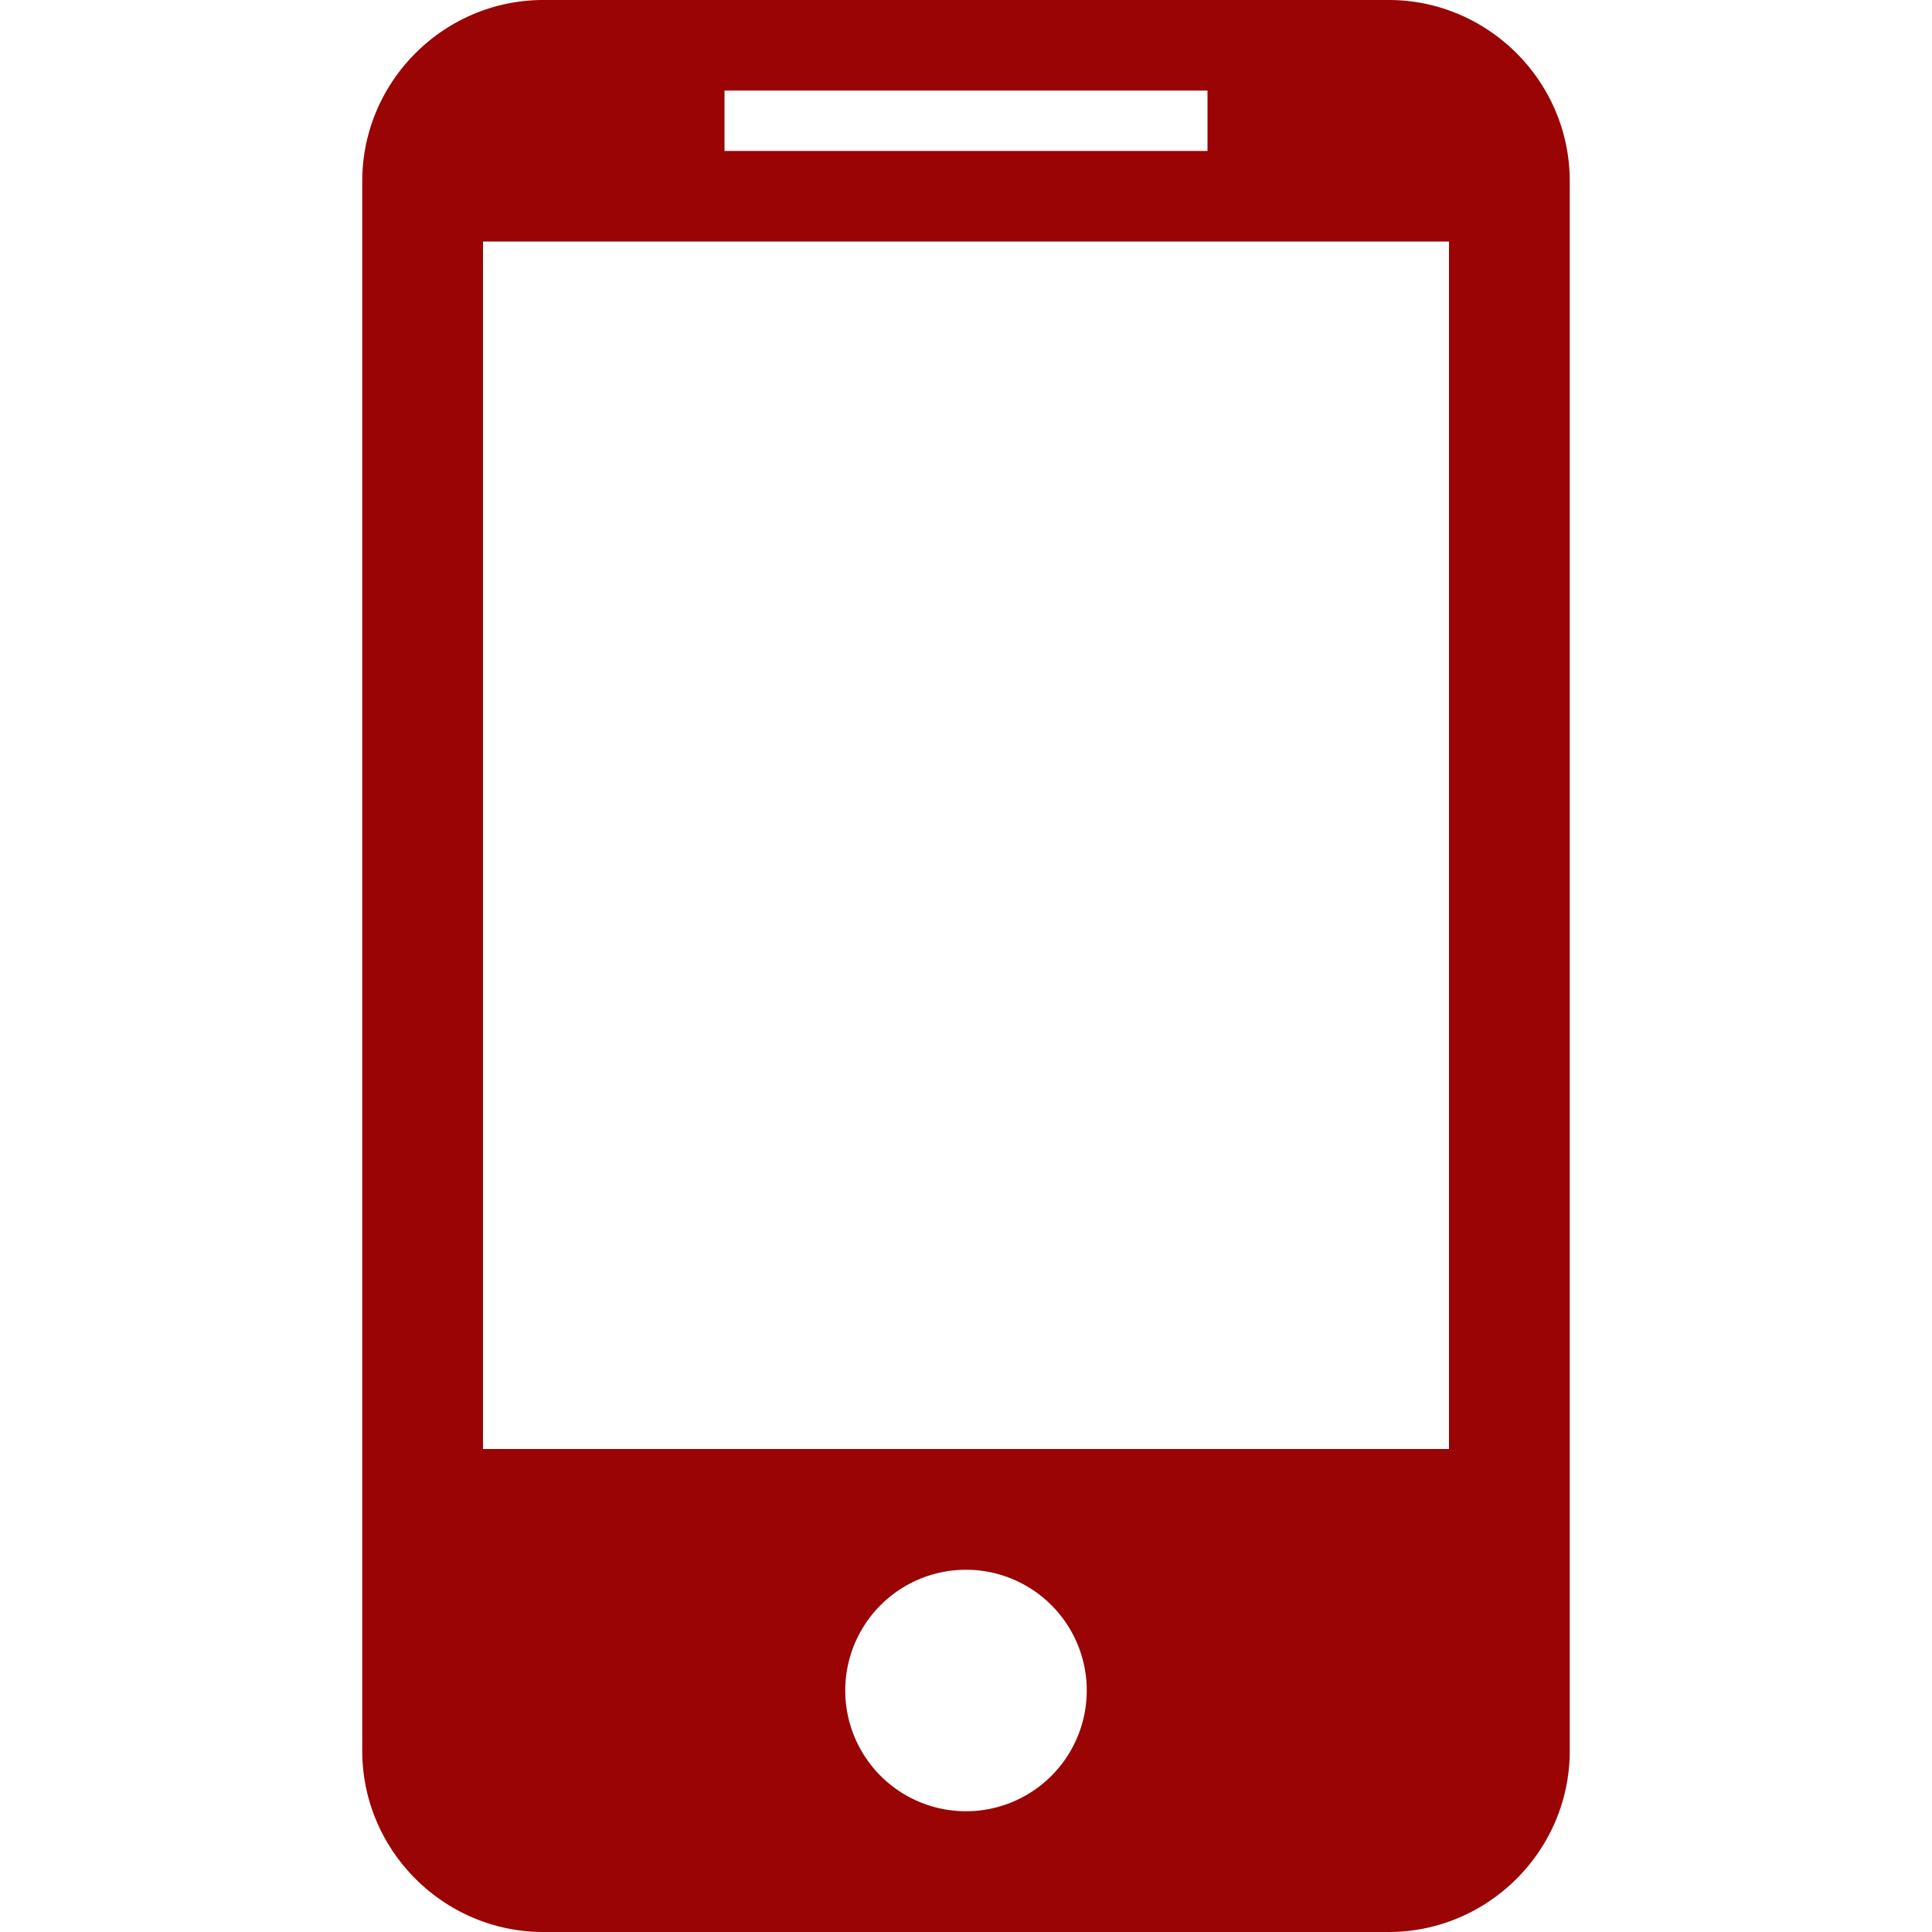 <svg xmlns="http://www.w3.org/2000/svg" width="61" height="61" viewBox="0 0 16 16">
	<path fill="#9A0404" d="M11.5 0h-7C3.675 0 3 .675 3 1.5v13c0 .825.675 1.5 1.5 1.5h7c.825 0 1.5-.675 1.5-1.5v-13c0-.825-.675-1.5-1.5-1.5M6 .75h4v.5H6zM8 15a1 1 0 1 1 0-2a1 1 0 0 1 0 2m4-3H4V2h8z" />
</svg>